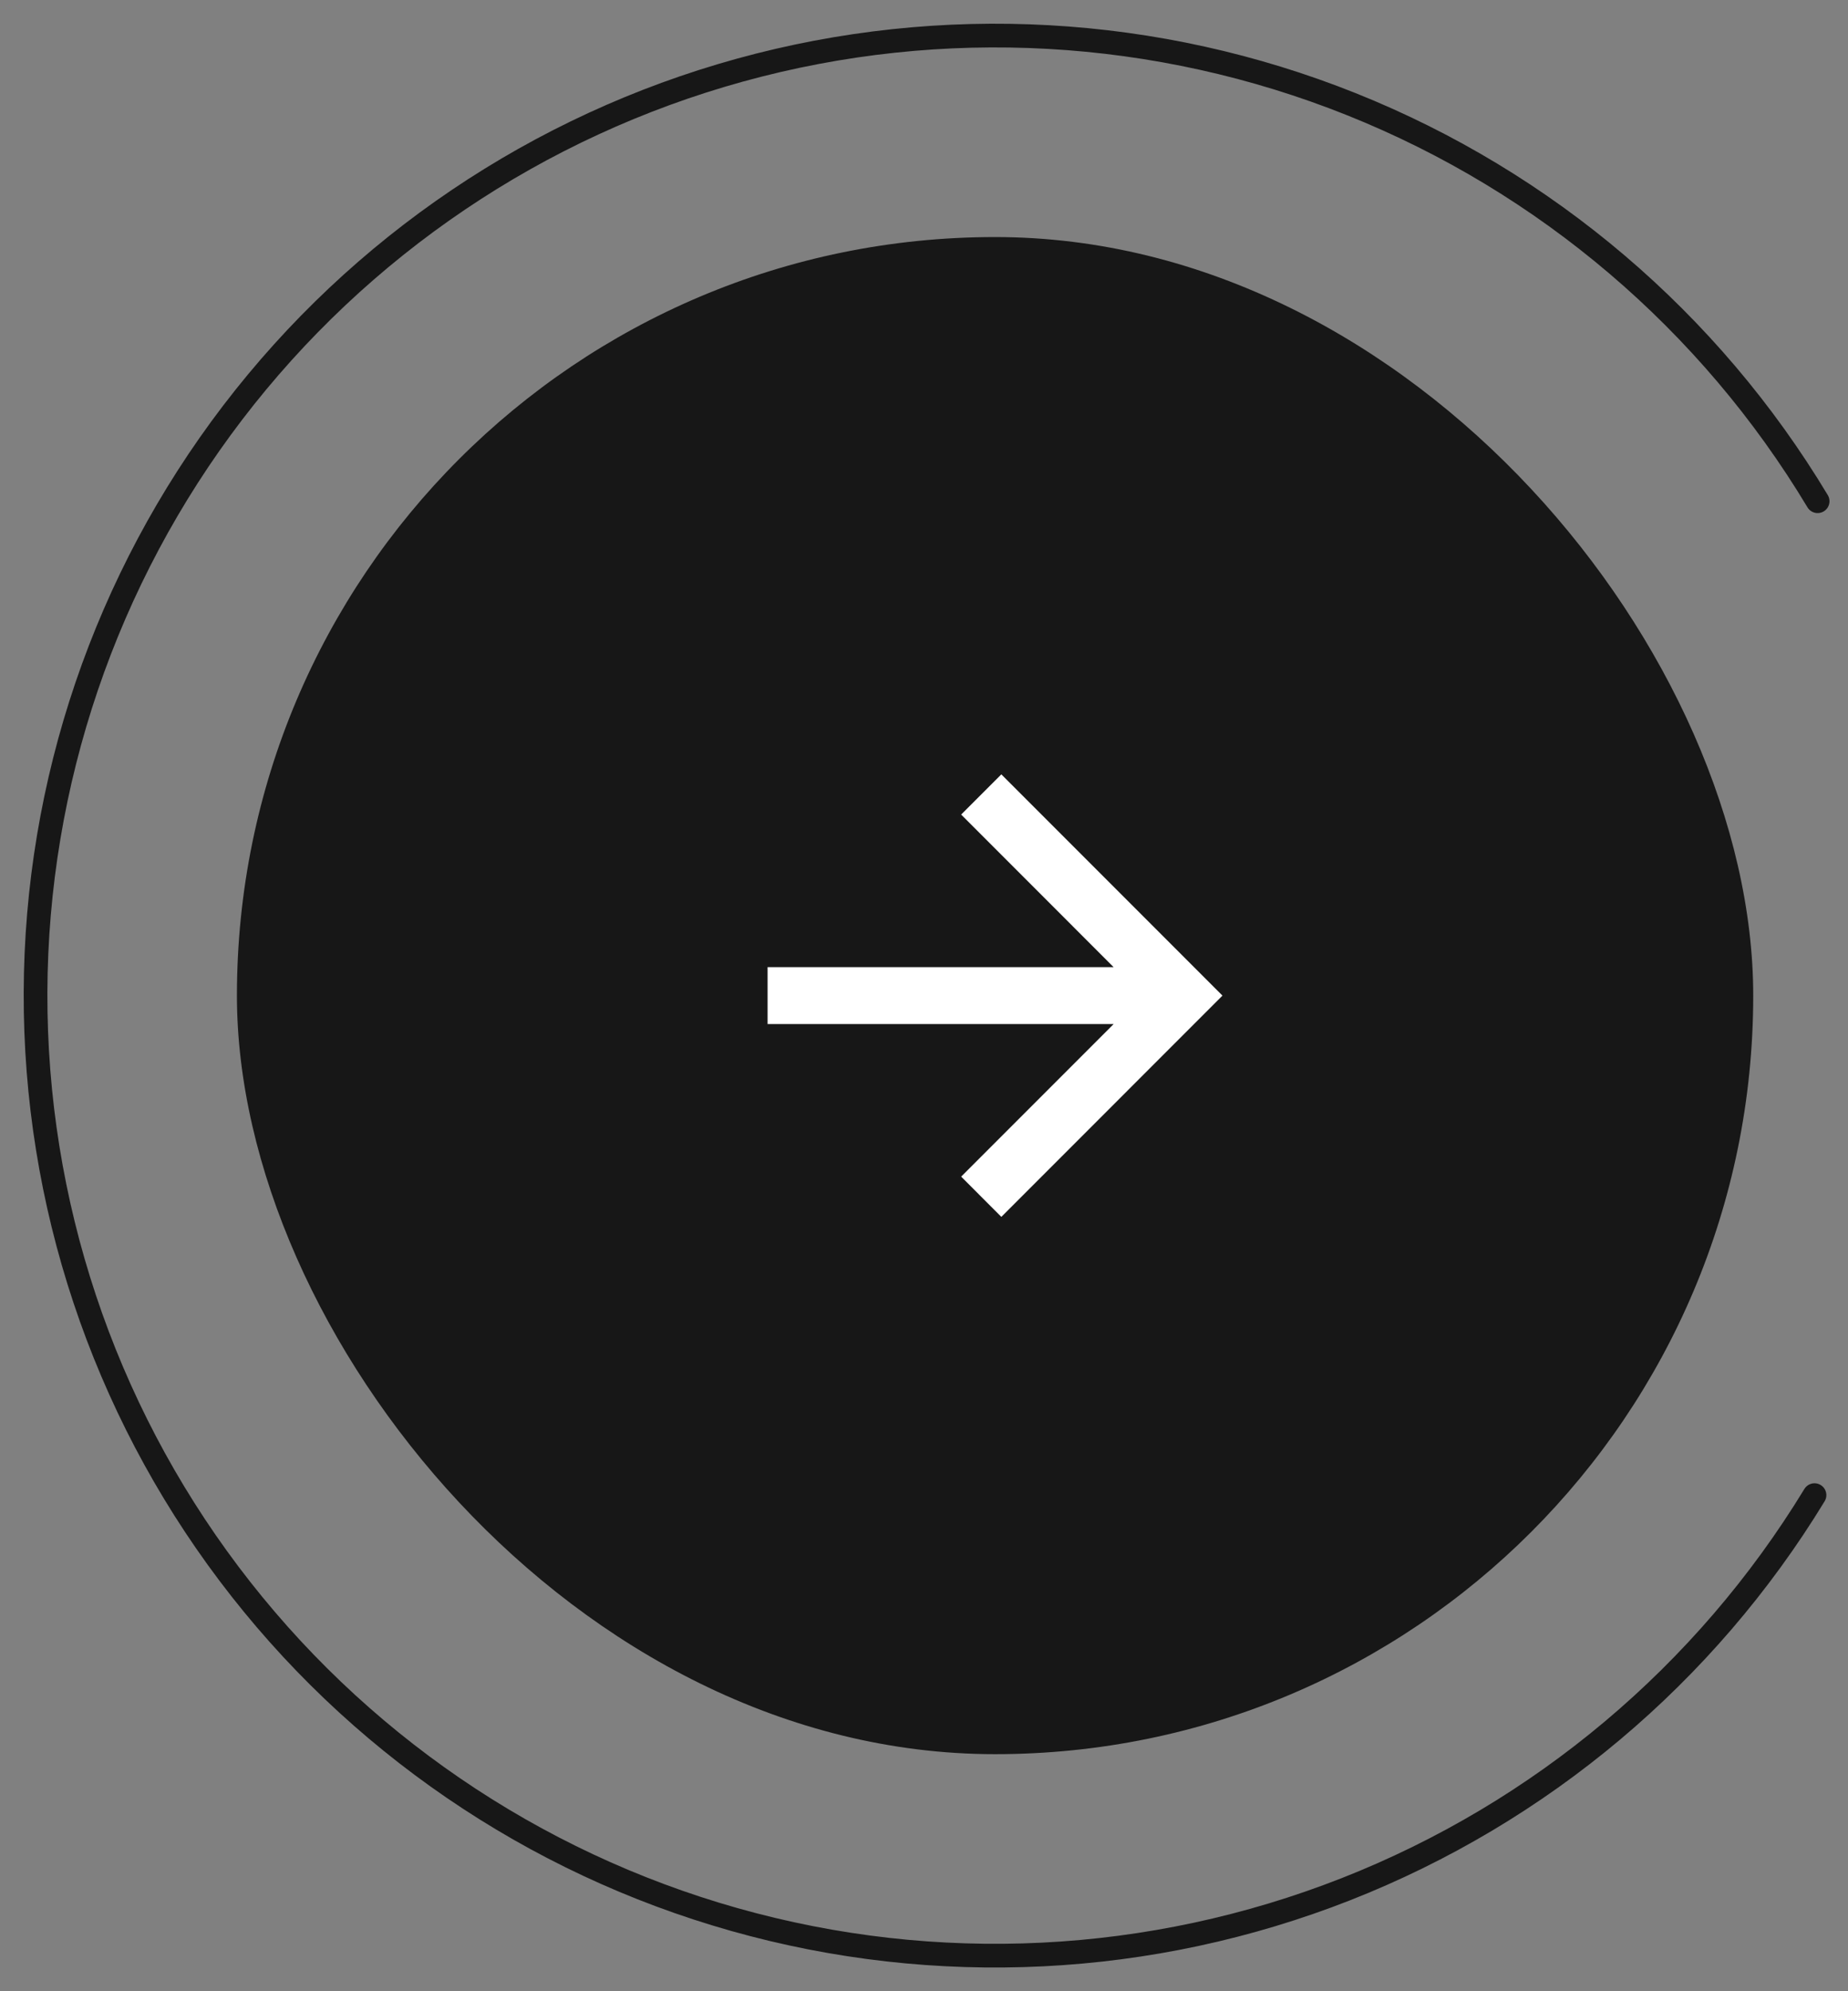 <svg width="39" height="42" viewBox="0 0 39 42" fill="none" xmlns="http://www.w3.org/2000/svg">
<rect x="0" y="0" width="39" height="42" fill="#808080" stroke="none"/>
<rect x="5" y="5" width="32" height="32" rx="16" fill="#171717"/>
<path d="M38.293 31.536C35.992 35.313 32.518 38.232 28.402 39.849C24.286 41.465 19.753 41.69 15.498 40.488C11.242 39.286 7.496 36.725 4.833 33.194C2.17 29.664 0.736 25.359 0.75 20.936C0.764 16.514 2.225 12.218 4.91 8.704C7.595 5.191 11.357 2.653 15.62 1.478C19.884 0.303 24.414 0.556 28.52 2.198C32.626 3.84 36.082 6.782 38.359 10.572" stroke="#171717" stroke-width="0.5" stroke-linecap="round"/>
<path d="M23.502 20.4L20.284 17.181L21.132 16.333L25.799 21L21.132 25.667L20.284 24.818L23.502 21.6H16.199V20.4H23.502Z" fill="white"/>
</svg>
